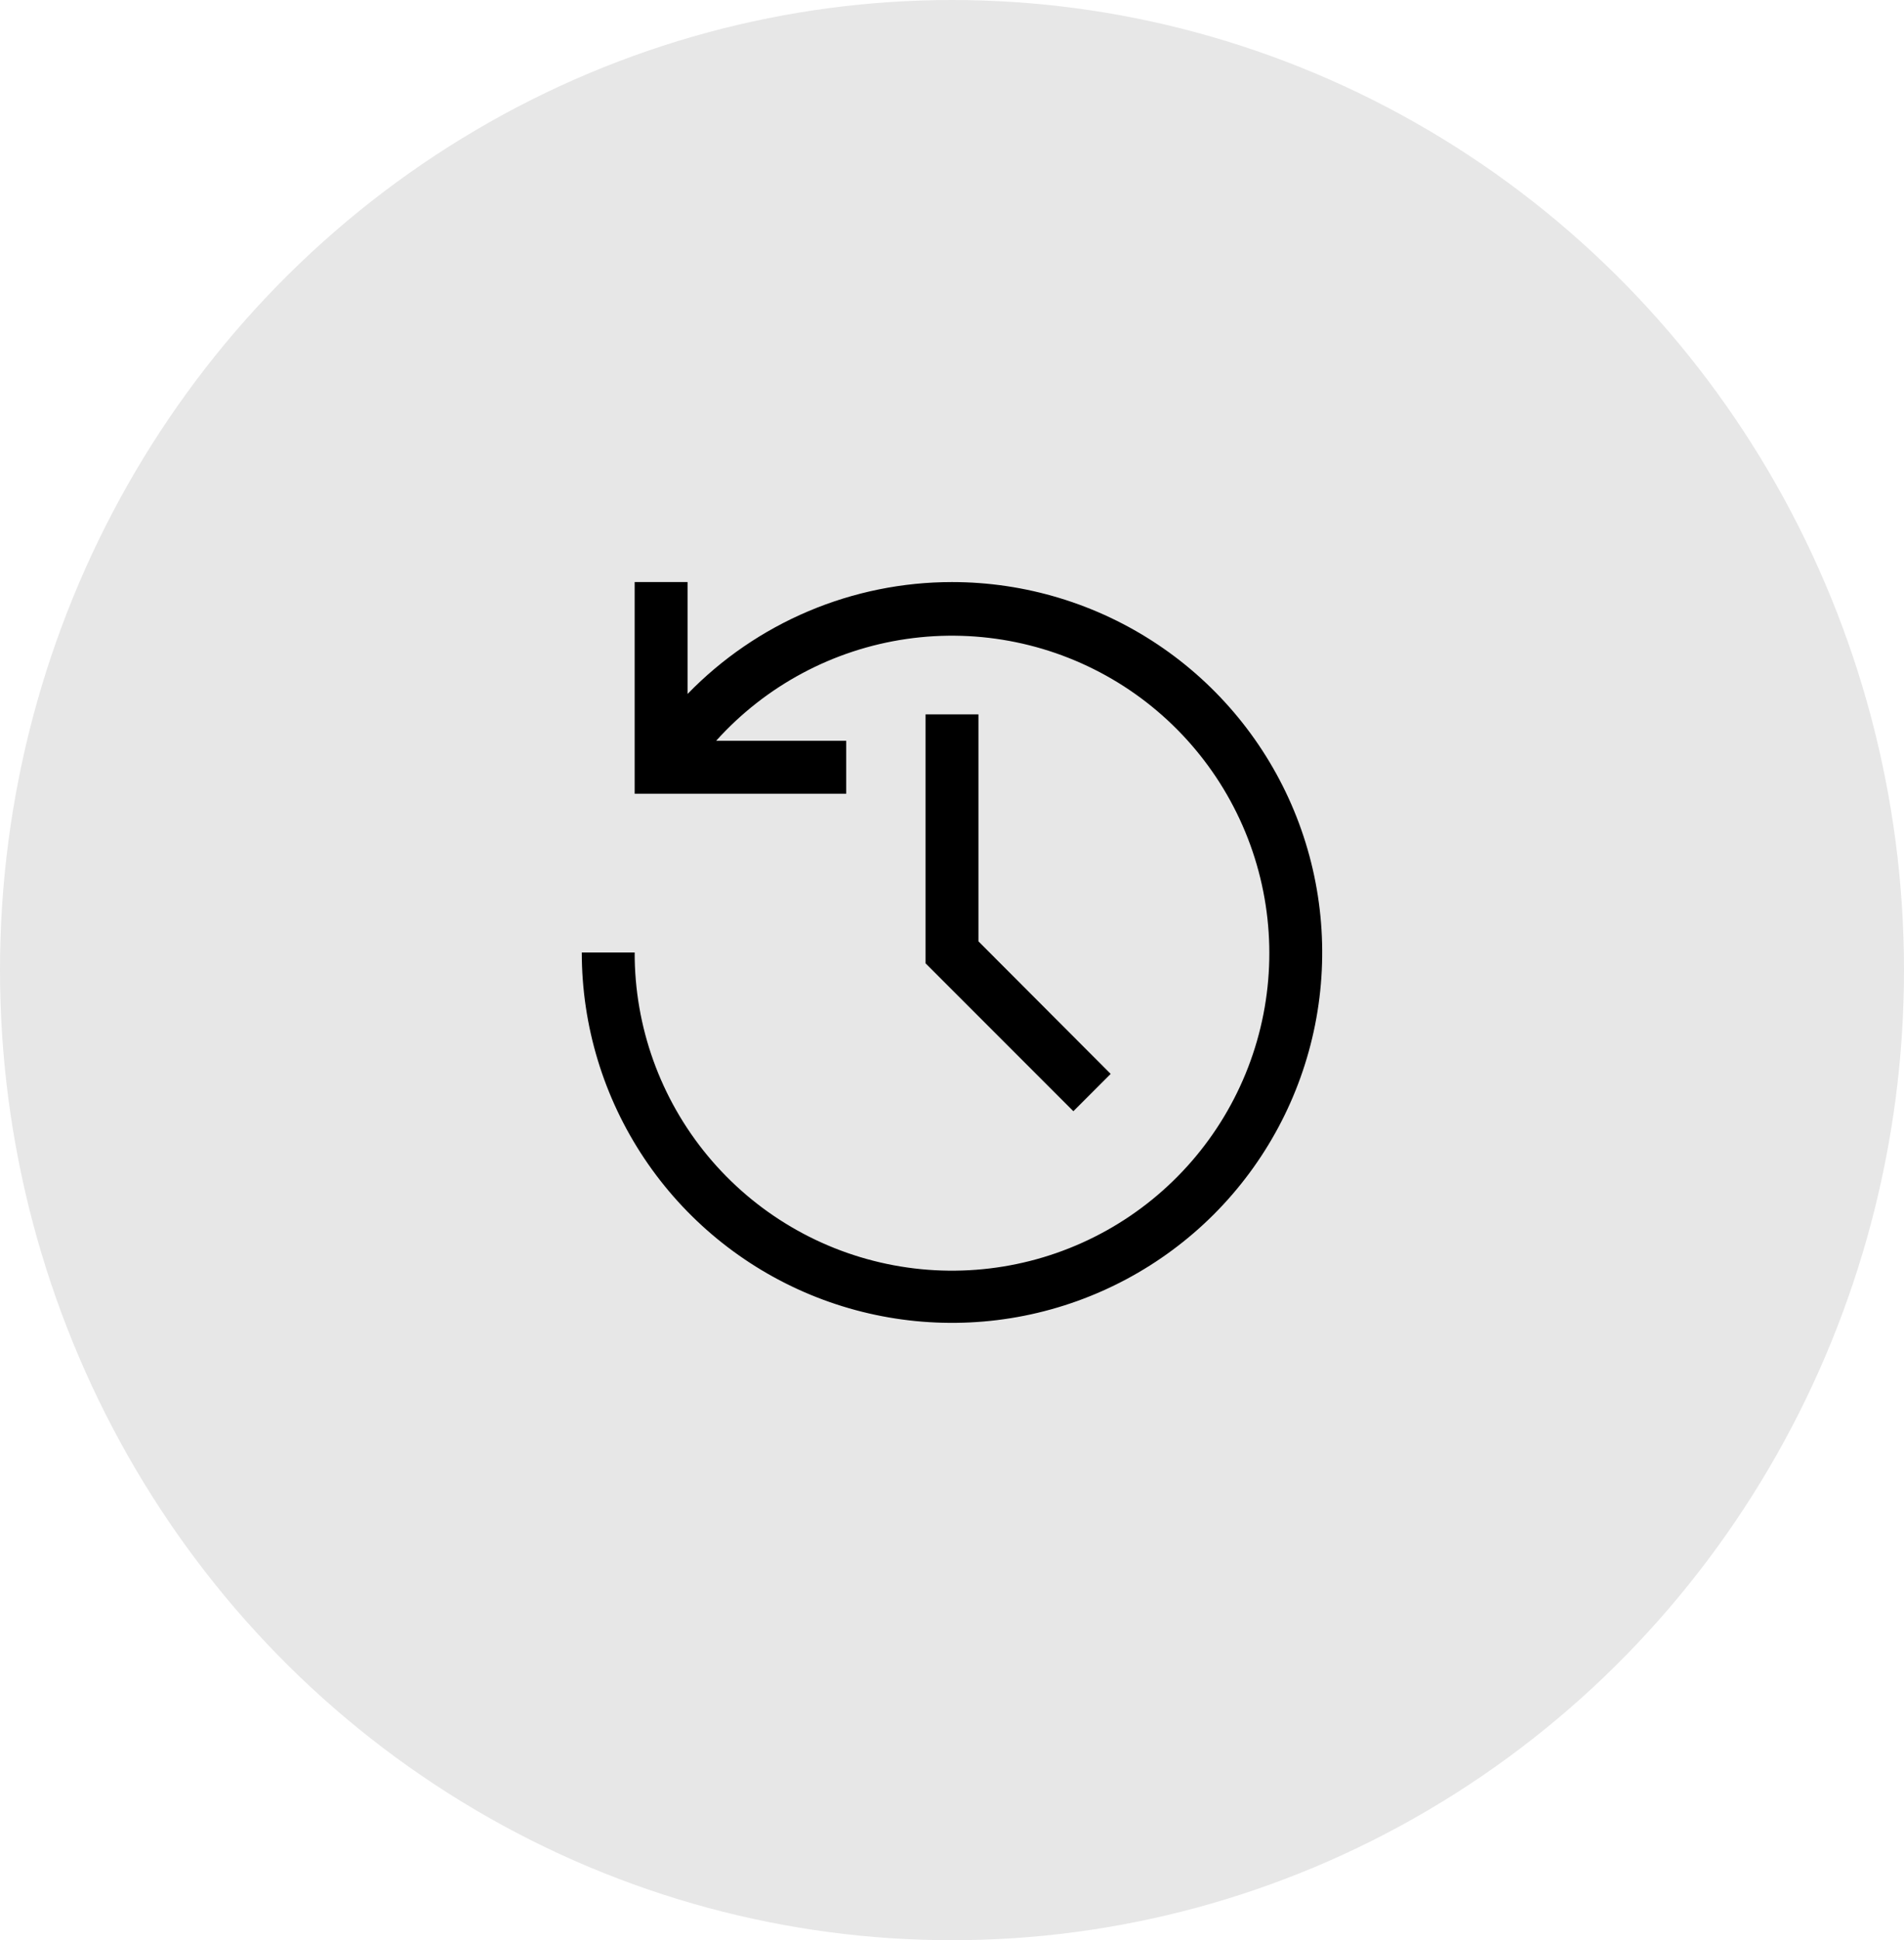 <svg width="54" height="55" viewBox="0 0 54 55" fill="none" xmlns="http://www.w3.org/2000/svg">
<ellipse cx="27" cy="27.5" rx="27" ry="27.5" fill="#E7E7E7"/>
<path d="M30.442 31.5L26.25 27.308V20.25H27.75V26.685L31.5 30.442L30.442 31.5Z" fill="black"/>
<path d="M27 16.5C25.601 16.5 24.217 16.781 22.928 17.326C21.64 17.871 20.474 18.669 19.5 19.672V16.5H18V22.5H24V21H20.31C21.717 19.436 23.627 18.415 25.709 18.113C27.791 17.812 29.912 18.249 31.705 19.348C33.498 20.448 34.849 22.141 35.524 24.133C36.199 26.125 36.155 28.291 35.399 30.254C34.643 32.217 33.224 33.853 31.387 34.879C29.551 35.904 27.413 36.254 25.346 35.867C23.278 35.48 21.411 34.382 20.069 32.762C18.727 31.142 17.995 29.103 18 27H16.5C16.5 29.077 17.116 31.107 18.27 32.834C19.423 34.56 21.063 35.906 22.982 36.701C24.9 37.495 27.012 37.703 29.048 37.298C31.085 36.893 32.956 35.893 34.425 34.425C35.893 32.956 36.893 31.085 37.298 29.048C37.703 27.012 37.495 24.9 36.701 22.982C35.906 21.063 34.56 19.423 32.834 18.27C31.107 17.116 29.077 16.5 27 16.5Z" fill="black"/>
</svg>
